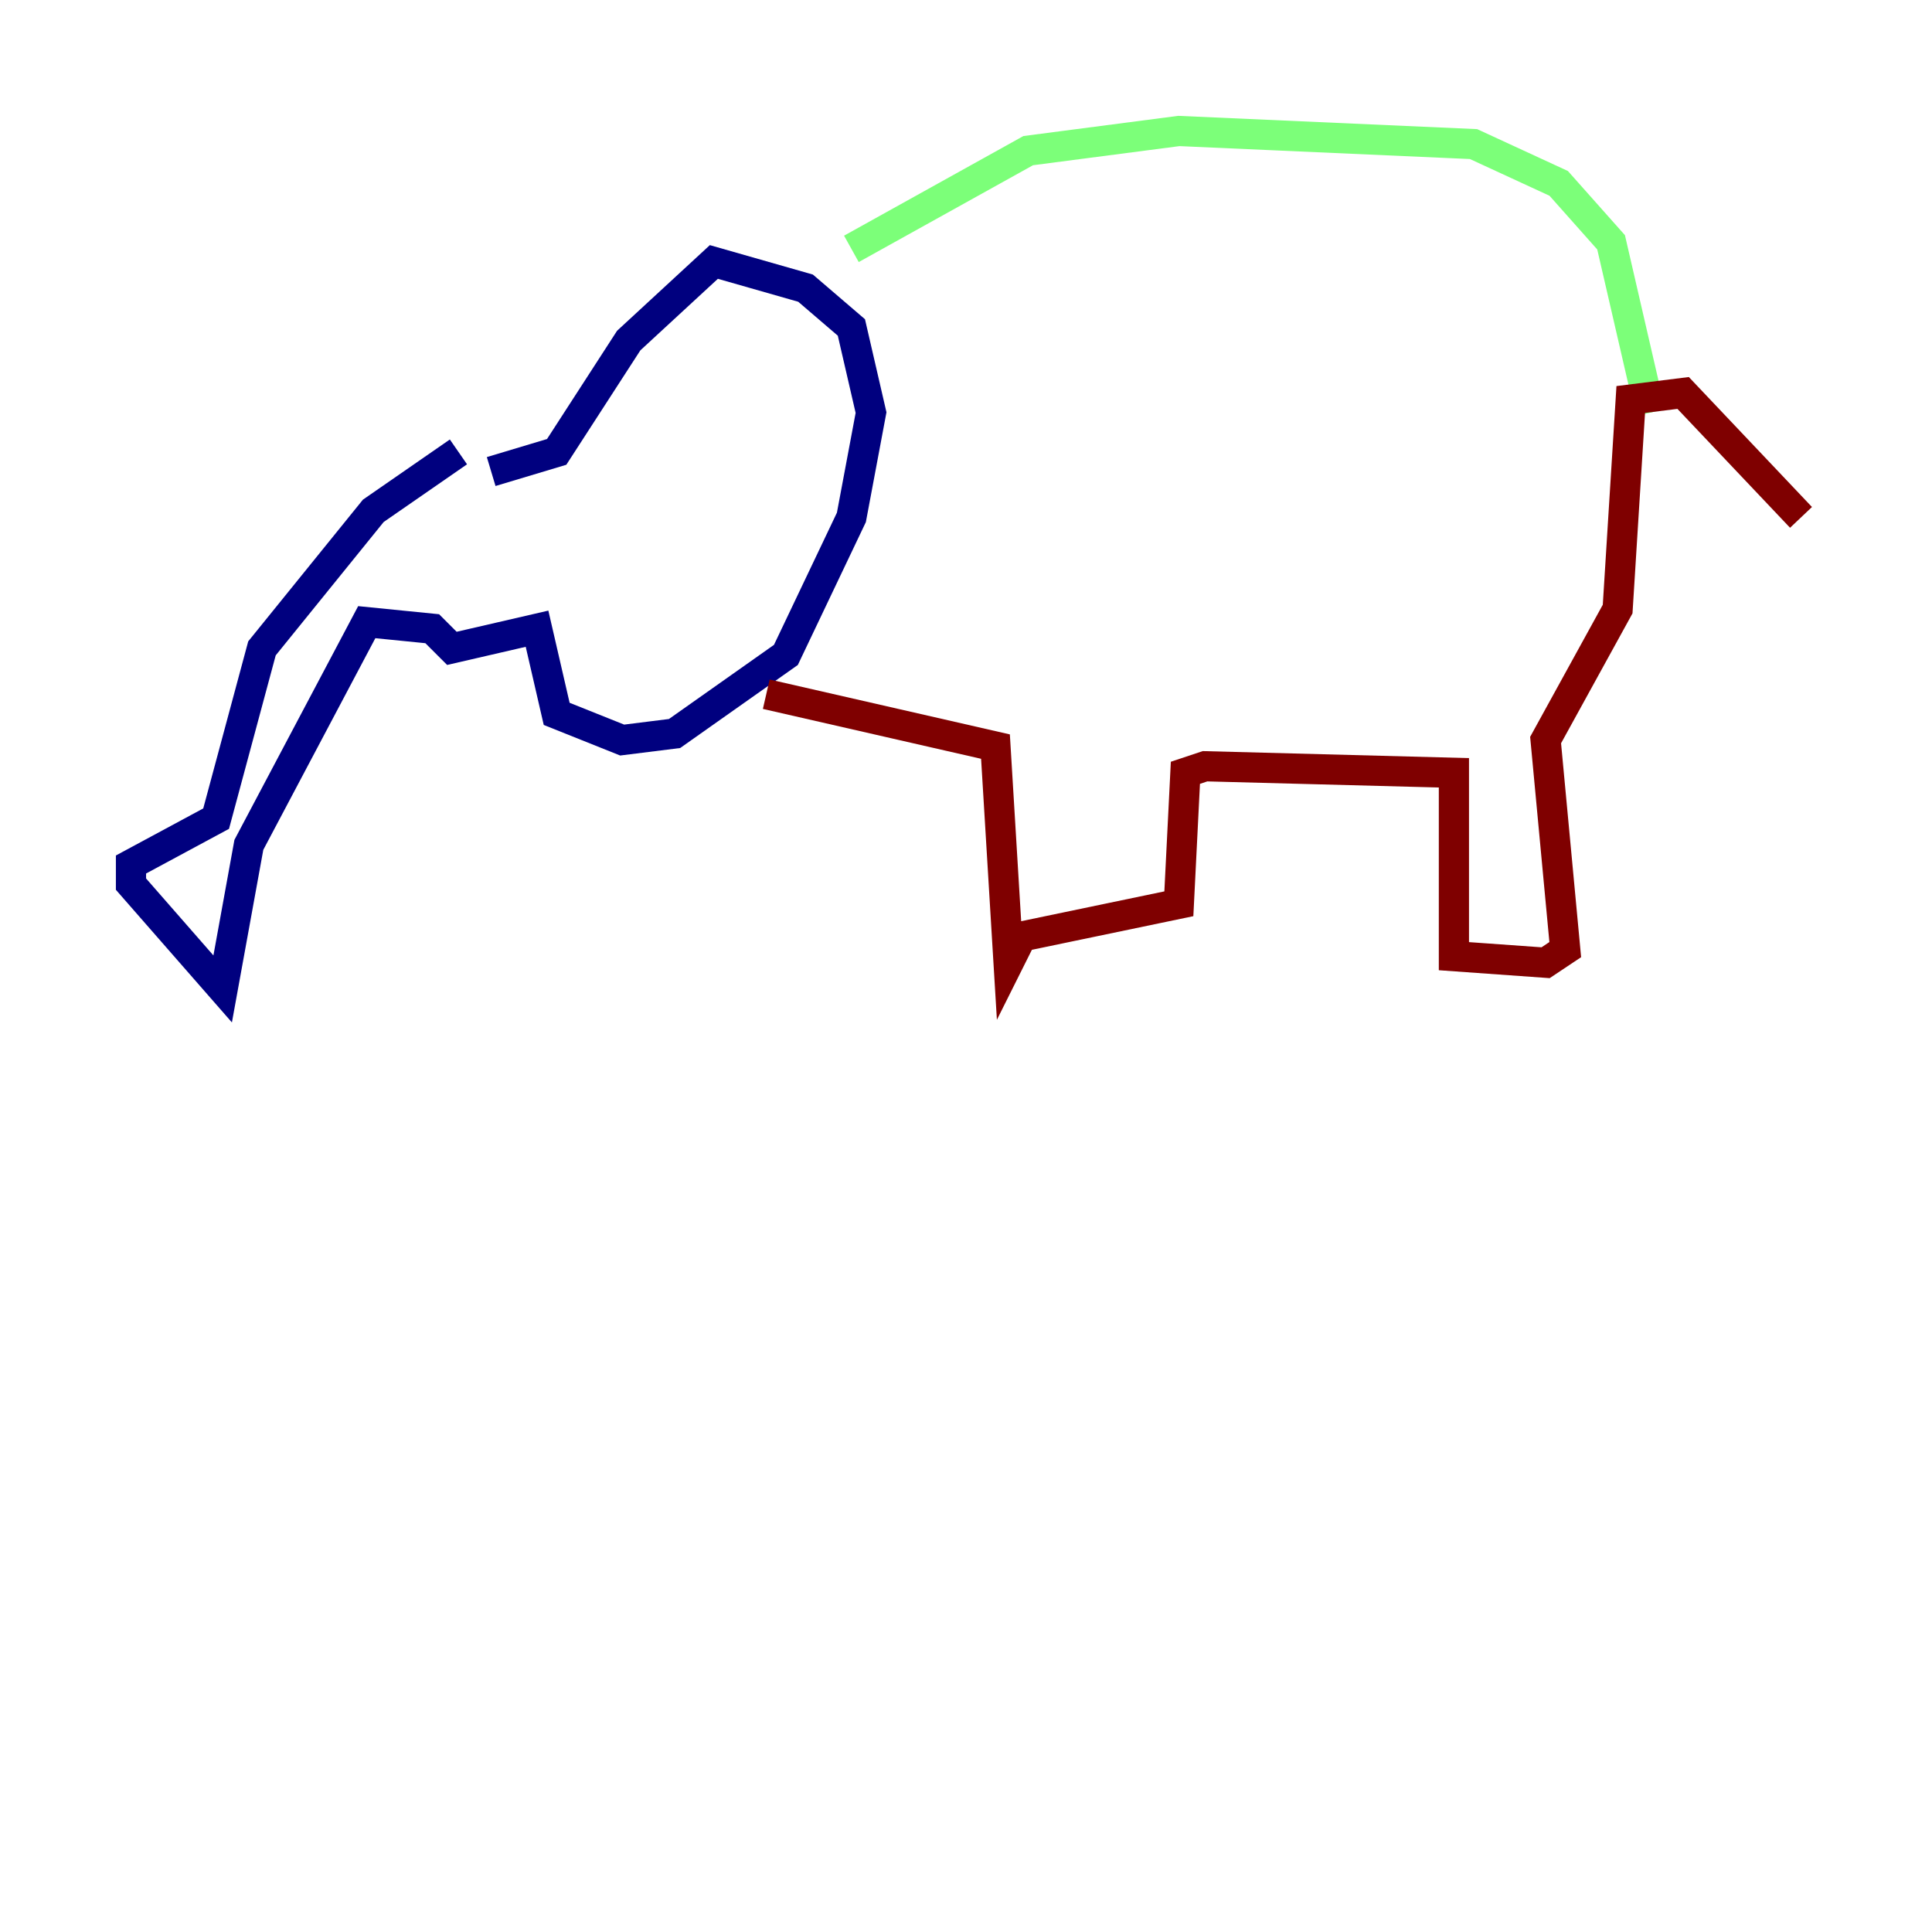 <?xml version="1.0" encoding="utf-8" ?>
<svg baseProfile="tiny" height="128" version="1.2" viewBox="0,0,128,128" width="128" xmlns="http://www.w3.org/2000/svg" xmlns:ev="http://www.w3.org/2001/xml-events" xmlns:xlink="http://www.w3.org/1999/xlink"><defs /><polyline fill="none" points="32.542,31.241 36.881,29.939 41.654,22.563 47.295,17.356 53.37,19.091 56.407,21.695 57.709,27.336 56.407,34.278 52.068,43.39 44.691,48.597 41.22,49.031 36.881,47.295 35.58,41.654 29.939,42.956 28.637,41.654 24.298,41.22 16.488,55.973 14.752,65.519 8.678,58.576 8.678,57.275 14.319,54.237 17.356,42.956 24.732,33.844 30.373,29.939" stroke="#00007f" stroke-width="2" /><polyline fill="none" points="56.407,16.488 68.122,9.98 78.102,8.678 97.627,9.546 103.268,12.149 106.739,16.054 109.342,27.336" stroke="#7cff79" stroke-width="2" /><polyline fill="none" points="50.766,45.993 65.953,49.464 66.82,63.783 67.688,62.047 78.102,59.878 78.536,51.2 79.837,50.766 96.325,51.2 96.325,63.349 102.4,63.783 103.702,62.915 102.4,49.031 107.173,40.352 108.041,26.468 111.512,26.034 119.322,34.278" stroke="#7f0000" stroke-width="2" /></svg>